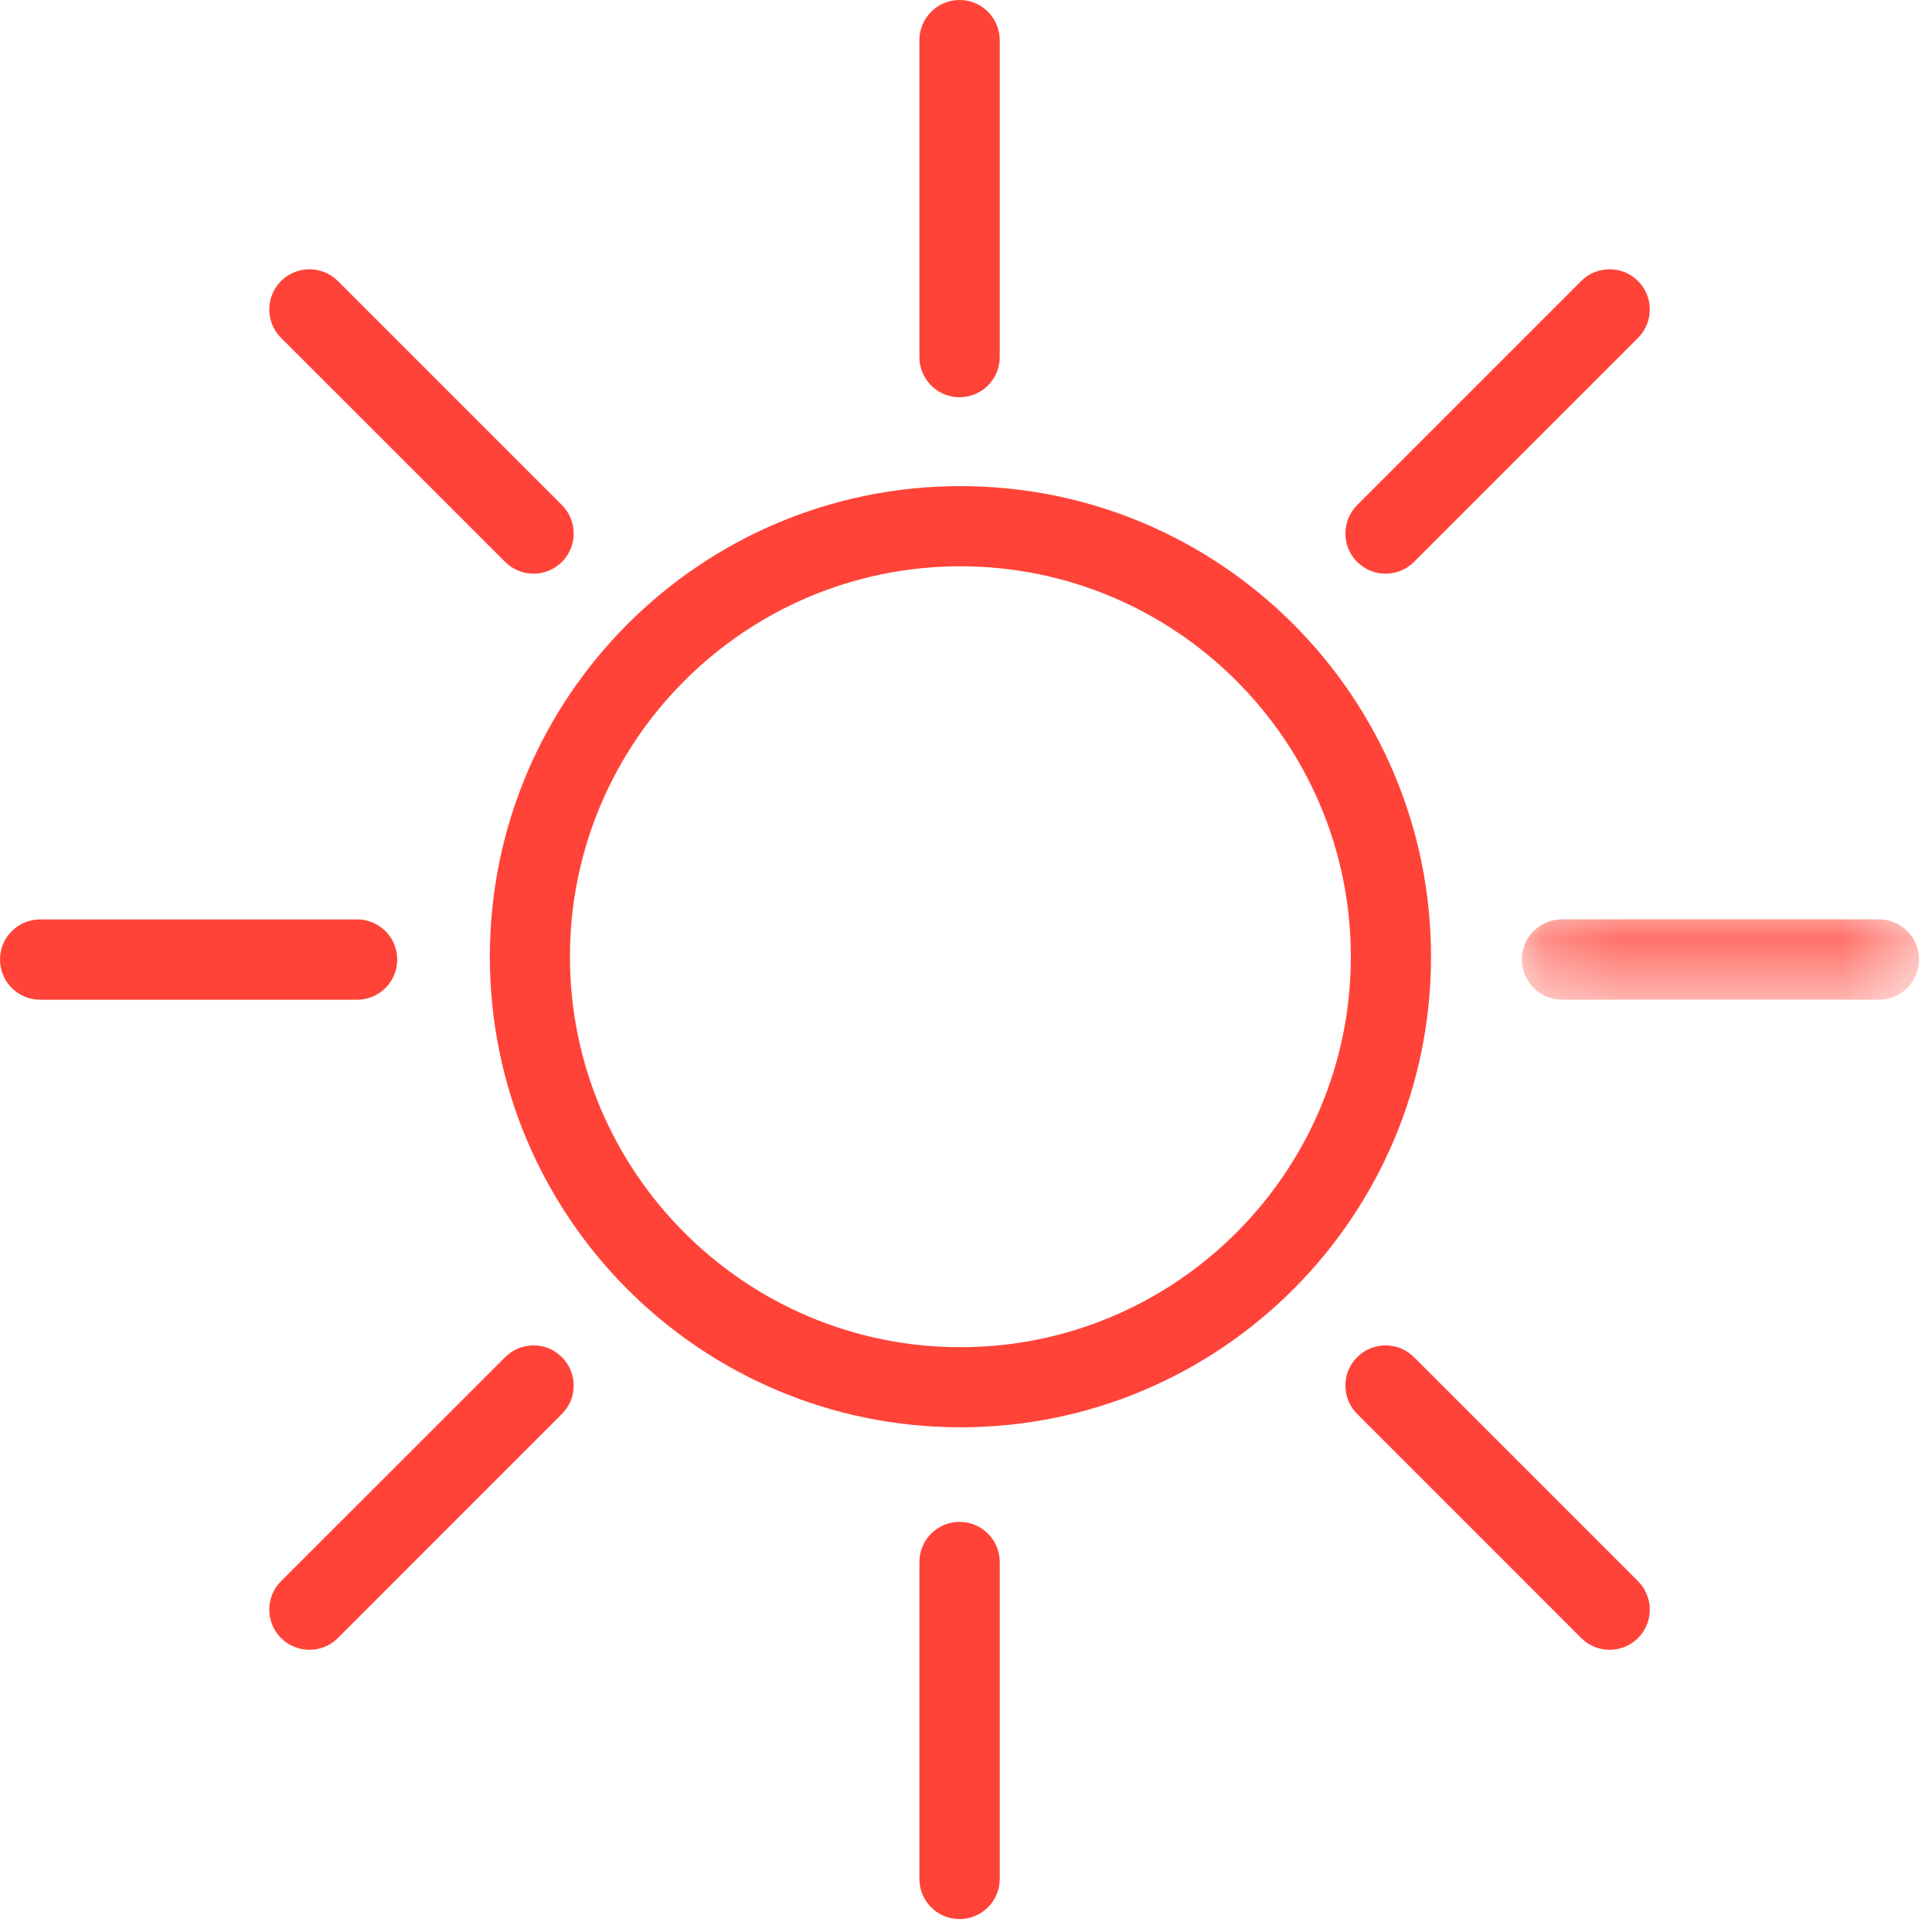 <?xml version="1.0" encoding="UTF-8"?>
<svg width="26px" height="26px" viewBox="0 0 26 26" version="1.1" xmlns="http://www.w3.org/2000/svg" xmlns:xlink="http://www.w3.org/1999/xlink">
    <!-- Generator: Sketch 48.2 (47327) - http://www.bohemiancoding.com/sketch -->
    <title>Page 1</title>
    <desc>Created with Sketch.</desc>
    <defs>
        <polygon id="path-1" points="0.189 0.25 5.534 0.25 5.534 1.331 0.189 1.331"></polygon>
    </defs>
    <g id="lunch-+-workspace-tabs---dinner-mkts---menu" stroke="none" stroke-width="1" fill="none" fill-rule="evenodd" transform="translate(-1258, -133)">
        <g id="Group-2" transform="translate(1245, 98)">
            <g id="Group-12" transform="translate(0, 22)">
                <g id="Page-1" transform="translate(13, 13)">
                    <path d="M12.925,18.13 C10.027,18.13 7.67,15.773 7.67,12.875 C7.67,9.978 10.027,7.621 12.925,7.621 C15.822,7.621 18.179,9.978 18.179,12.875 C18.179,15.773 15.822,18.13 12.925,18.13 M12.925,6.542 C9.427,6.542 6.592,9.378 6.592,12.875 C6.592,16.373 9.427,19.208 12.925,19.208 C16.422,19.208 19.258,16.372 19.258,12.875 C19.258,9.378 16.422,6.542 12.925,6.542" id="Fill-1" fill="#FF4338"></path>
                    <path d="M5.346,12.913 C5.346,12.614 5.104,12.373 4.805,12.373 L0.541,12.373 C0.242,12.373 5.27062999e-05,12.614 5.27062999e-05,12.913 C5.27062999e-05,13.212 0.242,13.454 0.541,13.454 L4.805,13.454 C5.104,13.454 5.346,13.212 5.346,12.913" id="Fill-3" fill="#FF4338"></path>
                    <g id="Group-7" transform="translate(20.292, 12.122)">
                        <mask id="mask-2" fill="white">
                            <use xlink:href="#path-1"></use>
                        </mask>
                        <g id="Clip-6"></g>
                        <path d="M4.994,0.25 L0.729,0.25 C0.431,0.25 0.189,0.492 0.189,0.791 C0.189,1.089 0.431,1.331 0.729,1.331 L4.994,1.331 C5.292,1.331 5.534,1.089 5.534,0.791 C5.534,0.492 5.292,0.25 4.994,0.25" id="Fill-5" fill="#FF4338" mask="url(#mask-2)"></path>
                    </g>
                    <path d="M12.913,20.481 C12.614,20.481 12.373,20.722 12.373,21.021 L12.373,25.286 C12.373,25.584 12.614,25.826 12.913,25.826 C13.212,25.826 13.454,25.584 13.454,25.286 L13.454,21.021 C13.454,20.722 13.212,20.481 12.913,20.481" id="Fill-8" fill="#FF4338"></path>
                    <path d="M12.913,5.346 C13.212,5.346 13.454,5.104 13.454,4.805 L13.454,0.541 C13.454,0.242 13.212,5.27062999e-05 12.913,5.27062999e-05 C12.614,5.27062999e-05 12.373,0.242 12.373,0.541 L12.373,4.805 C12.373,5.104 12.614,5.346 12.913,5.346" id="Fill-10" fill="#FF4338"></path>
                    <path d="M6.798,18.264 L3.782,21.279 C3.571,21.49 3.571,21.833 3.782,22.044 C3.993,22.255 4.336,22.255 4.547,22.044 L7.562,19.028 C7.773,18.818 7.773,18.475 7.562,18.264 C7.351,18.053 7.009,18.053 6.798,18.264" id="Fill-12" fill="#FF4338"></path>
                    <path d="M19.029,7.562 L22.044,4.547 C22.255,4.336 22.255,3.993 22.044,3.782 C21.833,3.571 21.49,3.571 21.279,3.782 L18.264,6.797 C18.053,7.009 18.053,7.351 18.264,7.562 C18.475,7.773 18.817,7.773 19.029,7.562" id="Fill-14" fill="#FF4338"></path>
                    <path d="M19.029,18.264 C18.817,18.053 18.475,18.053 18.264,18.264 C18.053,18.475 18.053,18.818 18.264,19.028 L21.279,22.044 C21.49,22.255 21.833,22.255 22.044,22.044 C22.255,21.833 22.255,21.49 22.044,21.279 L19.029,18.264 Z" id="Fill-16" fill="#FF4338"></path>
                    <path d="M6.798,7.562 C7.009,7.773 7.351,7.773 7.562,7.562 C7.773,7.351 7.773,7.009 7.562,6.797 L4.547,3.782 C4.336,3.571 3.993,3.571 3.782,3.782 C3.571,3.993 3.571,4.336 3.782,4.547 L6.798,7.562 Z" id="Fill-18" fill="#FF4338"></path>
                </g>
            </g>
        </g>
    </g>
</svg>